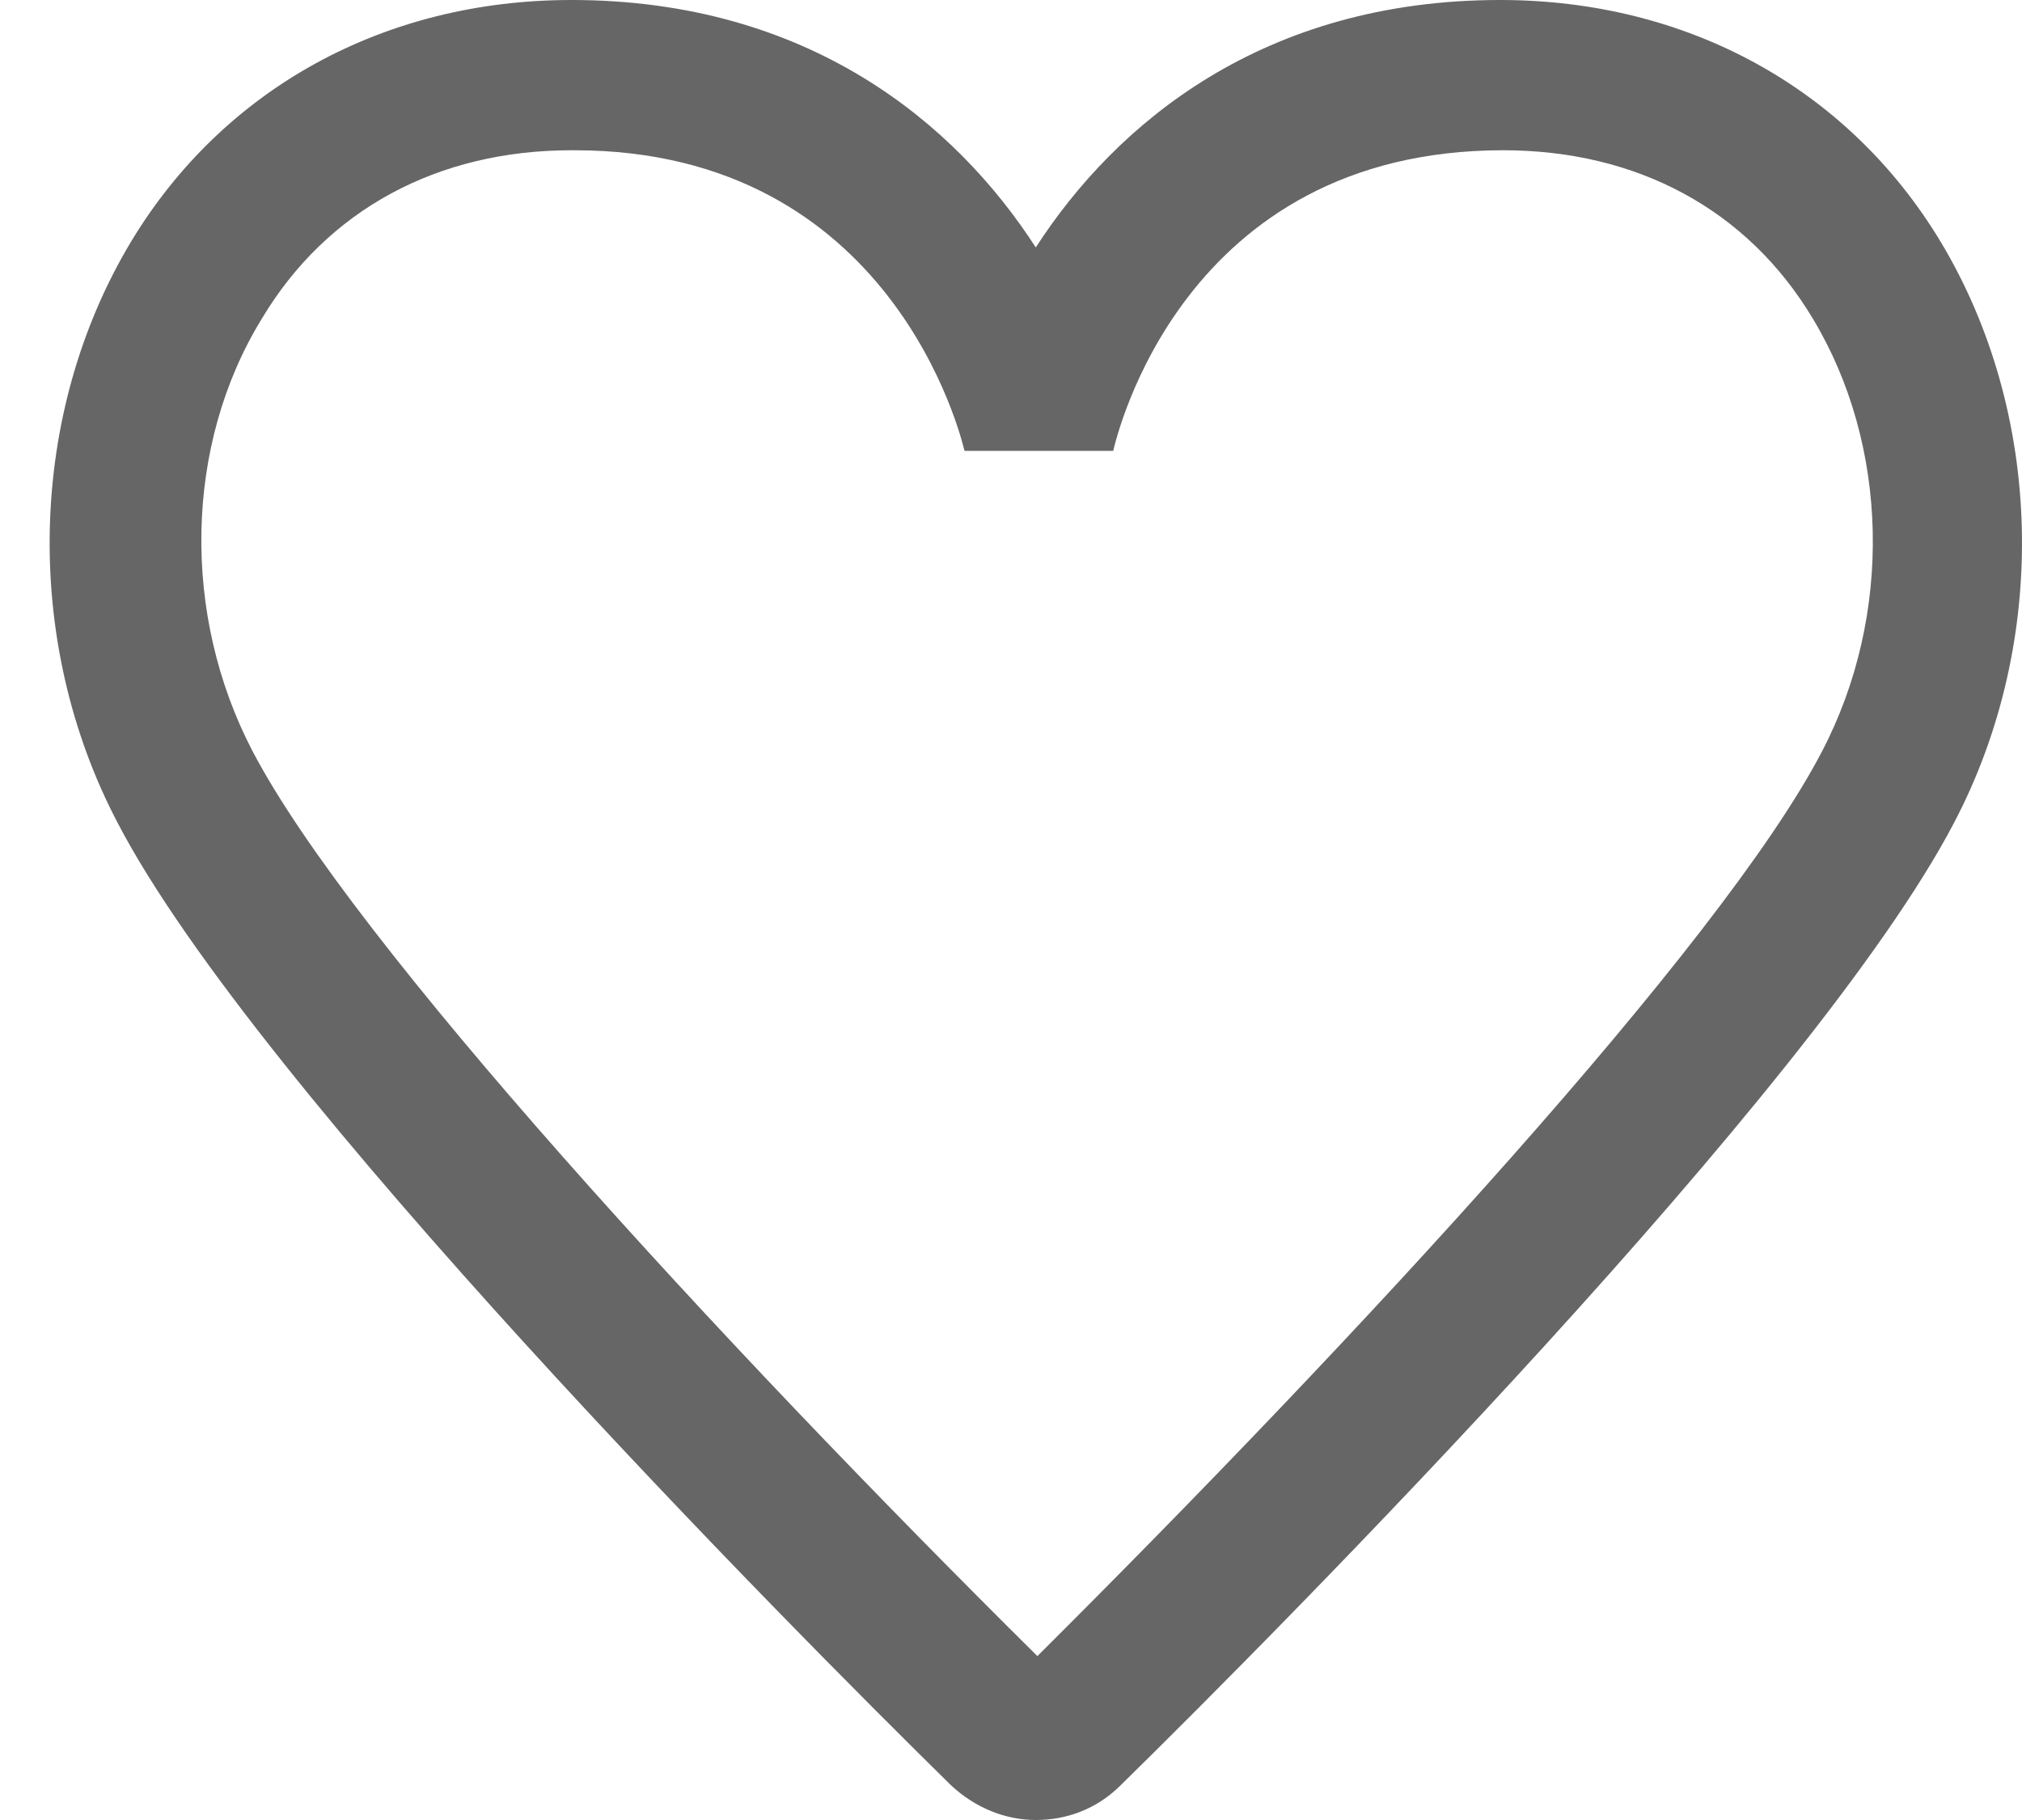 <svg width="20" height="18" viewBox="0 0 20 18" fill="none" xmlns="http://www.w3.org/2000/svg">
<path d="M10.245 18C9.945 18 9.645 17.88 9.405 17.655C7.814 16.093 2.529 10.764 1.163 8.137C0.217 6.335 0.277 4.083 1.298 2.387C2.214 0.871 3.805 0 5.652 0C7.994 0 9.45 1.216 10.245 2.447C11.041 1.216 12.497 0 14.839 0C16.686 0 18.277 0.871 19.193 2.387C20.214 4.083 20.274 6.335 19.328 8.137C17.947 10.779 12.678 16.093 11.086 17.655C10.846 17.895 10.546 18 10.245 18ZM5.652 1.486C4.331 1.486 3.235 2.072 2.589 3.153C1.824 4.399 1.793 6.08 2.499 7.431C3.49 9.323 7.108 13.256 10.261 16.379C13.398 13.256 17.031 9.338 18.022 7.431C18.728 6.08 18.683 4.399 17.932 3.153C17.286 2.072 16.191 1.486 14.869 1.486C11.687 1.486 11.041 4.339 11.011 4.459H9.54C9.51 4.339 8.834 1.486 5.682 1.486H5.652Z" fill="#666666"/>
</svg>
